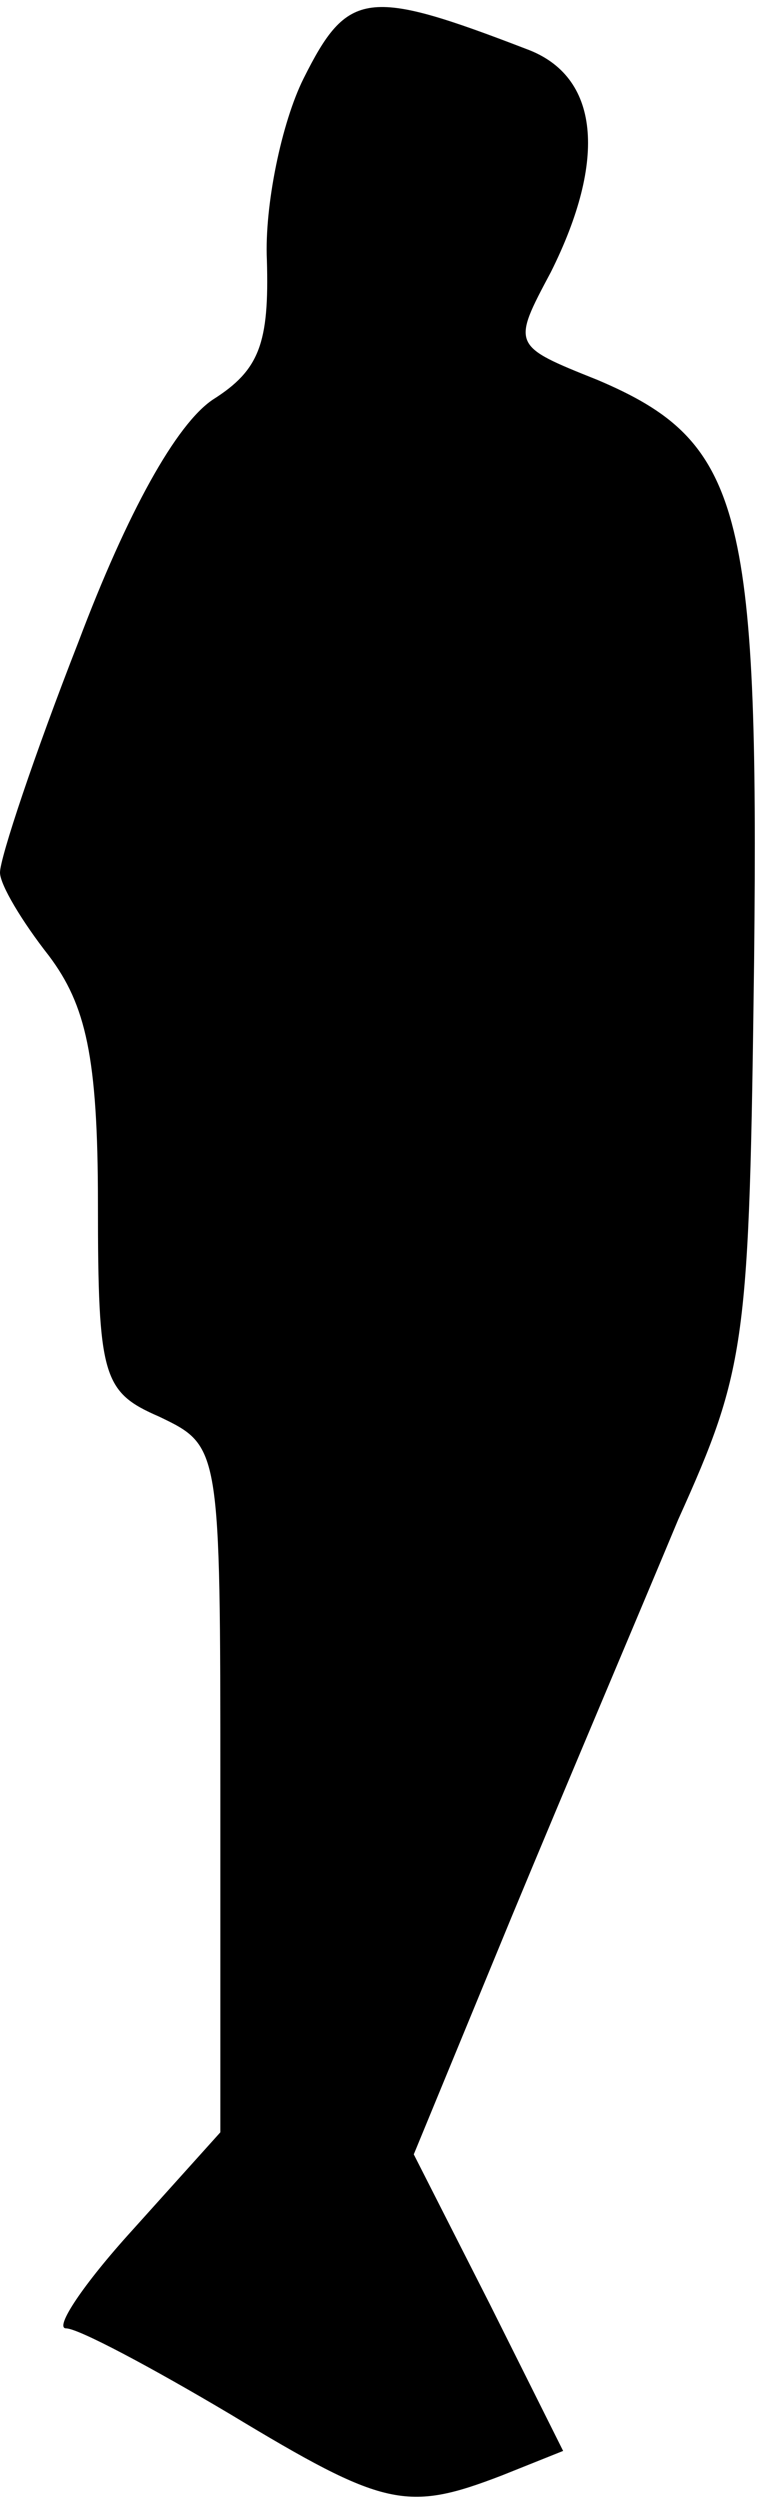 <?xml version="1.0" standalone="no"?>
<!DOCTYPE svg PUBLIC "-//W3C//DTD SVG 20010904//EN"
 "http://www.w3.org/TR/2001/REC-SVG-20010904/DTD/svg10.dtd">
<svg version="1.0" xmlns="http://www.w3.org/2000/svg"
 width="31pt" height="102pt" viewBox="0 0 31 102"
 preserveAspectRatio="xMidYMid meet">
<g transform="translate(0,102) scale(0.1,-0.1)"
fill="#000000" stroke="none">
<path fill="#000000" stroke="none" d="M124 988 c-9 -18 -16 -52 -15 -74 1
-34 -3 -45 -22 -57 -15 -10 -35 -46 -55 -99 -18 -46 -32 -88 -32 -94 0 -5 9
-20 20 -34 15 -20 20 -41 20 -101 0 -71 2 -77 25 -87 25 -12 25 -12 25 -152
l0 -140 -36 -40 c-20 -22 -32 -40 -27 -40 5 0 35 -16 67 -35 63 -38 72 -40
111 -25 l25 10 -30 60 -31 61 40 97 c22 53 53 126 68 162 28 62 29 72 31 228
2 185 -5 212 -64 237 -35 14 -35 14 -19 44 23 46 20 80 -10 91 -65 25 -73 24
-91 -12z"/>
</g>
</svg>
